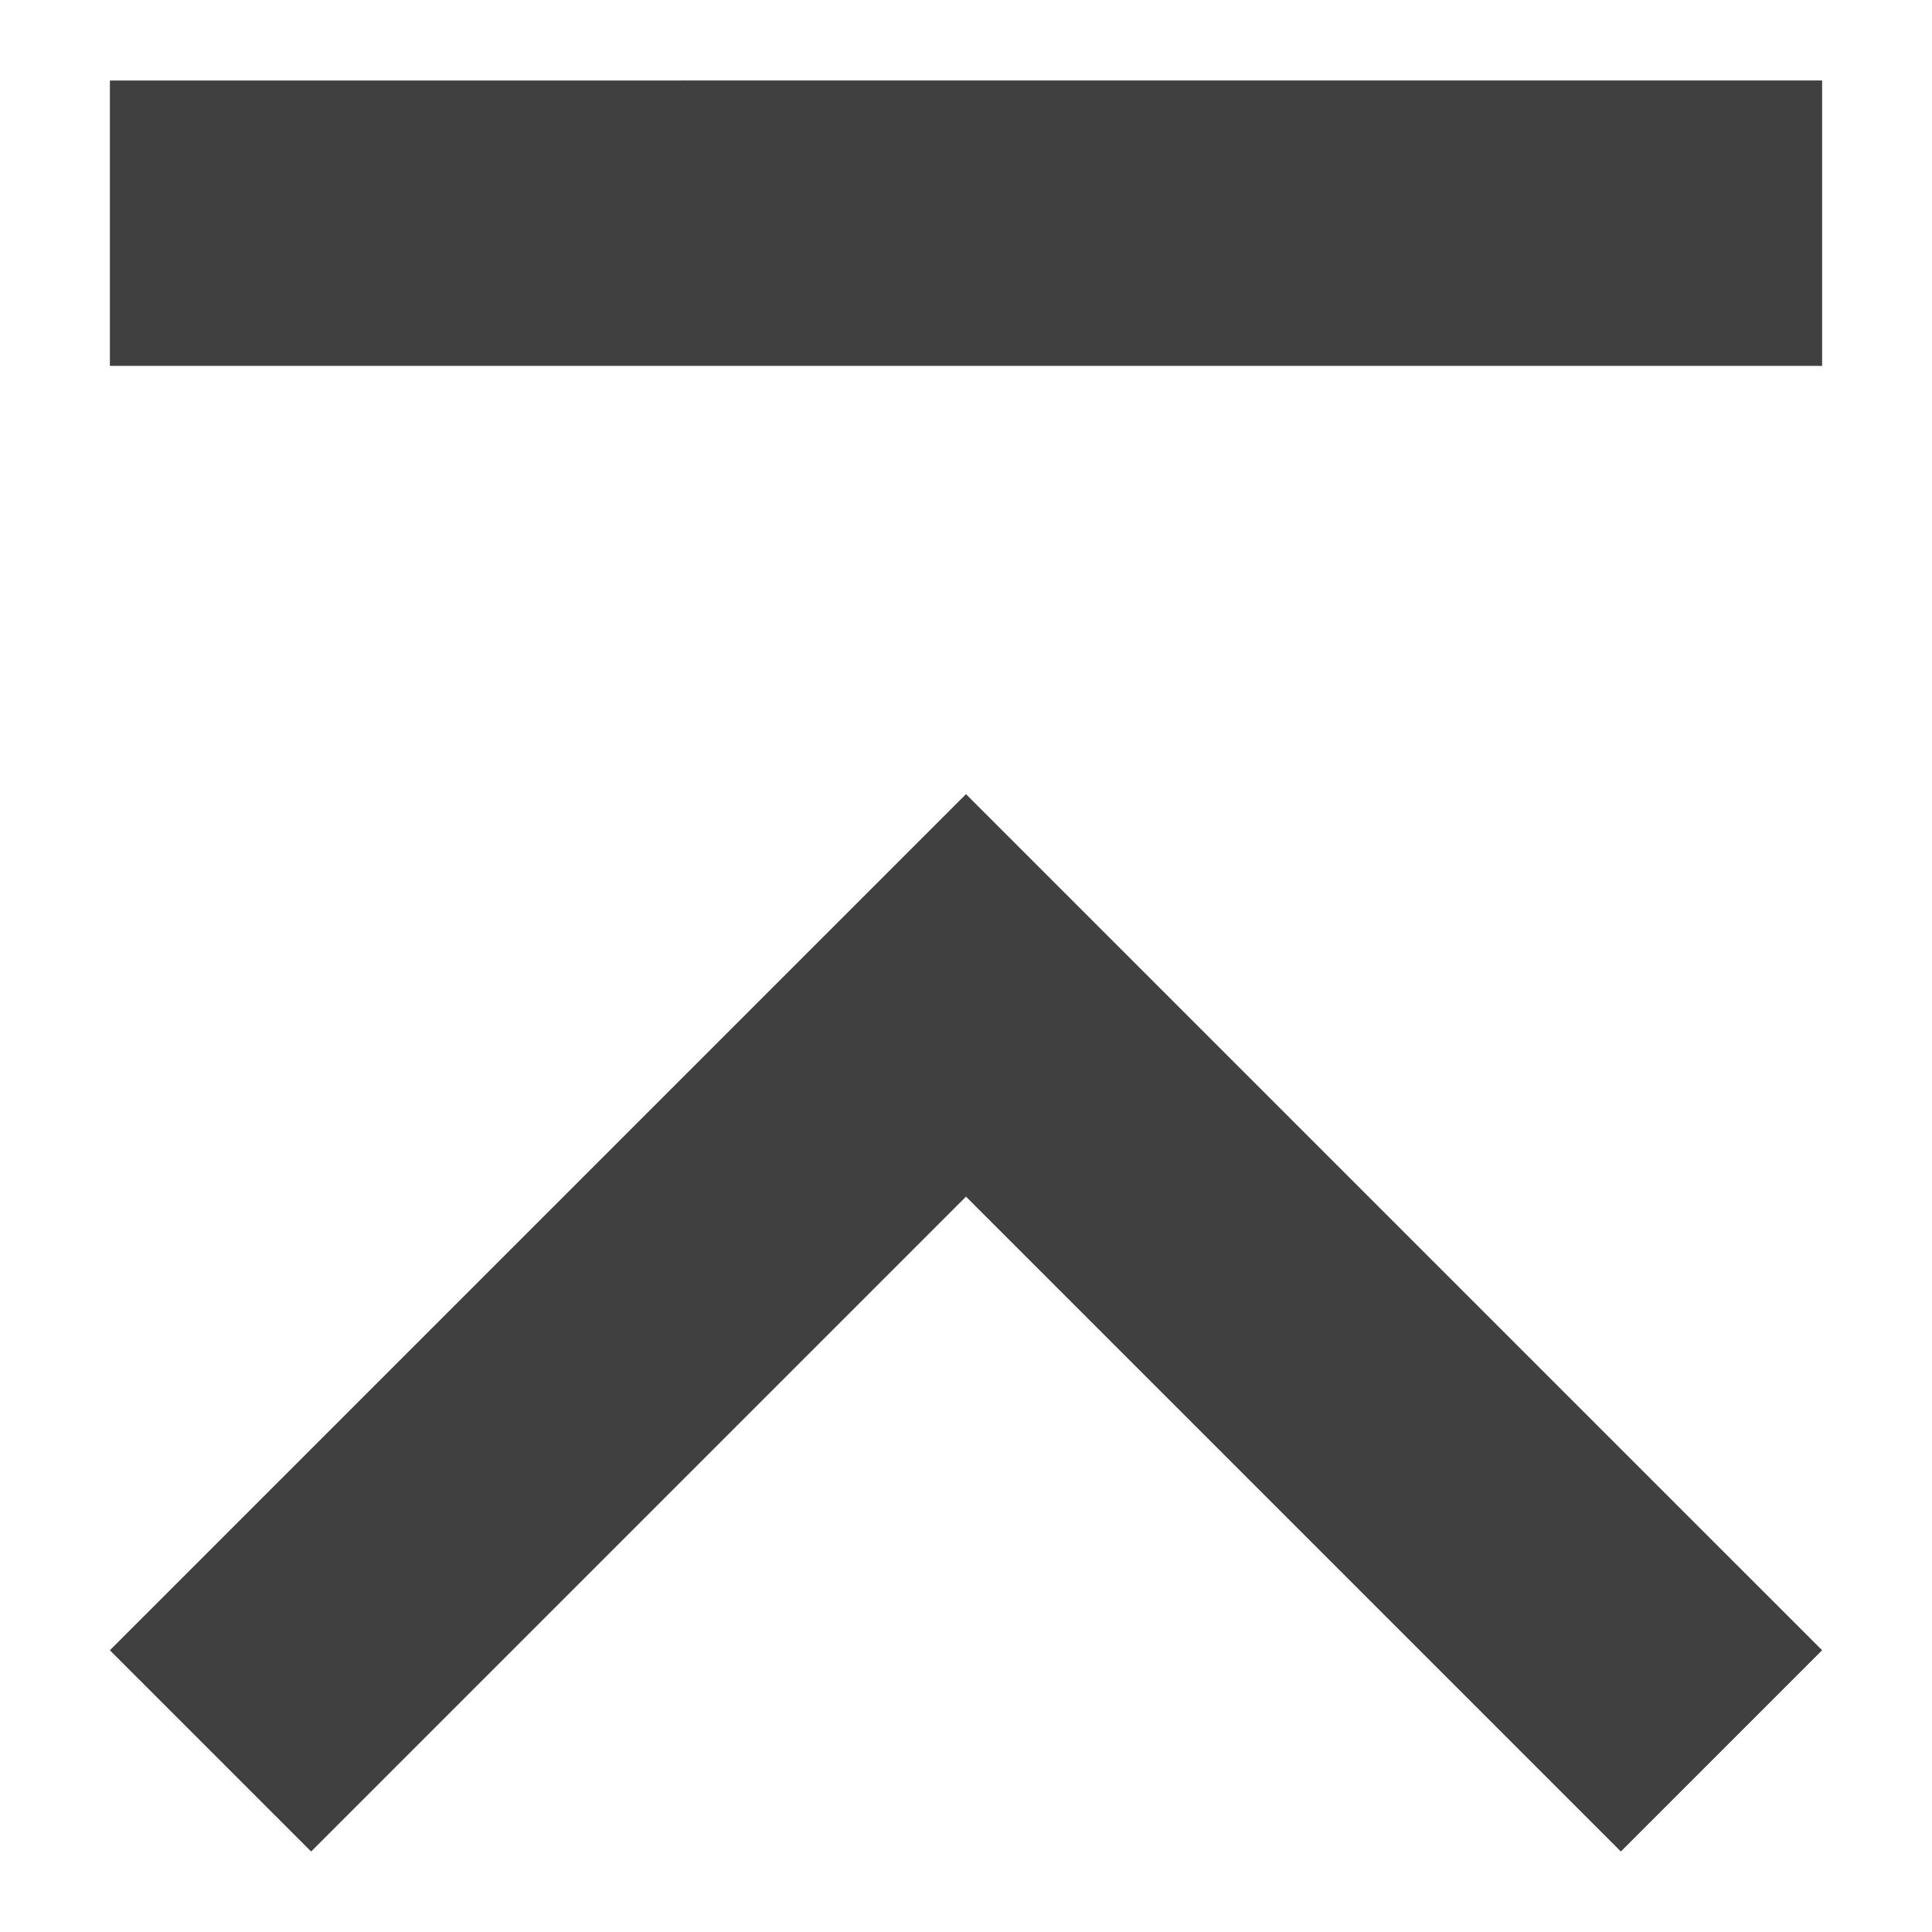 <svg id="Ebene_1" data-name="Ebene 1" xmlns="http://www.w3.org/2000/svg" viewBox="0 0 48 48"><defs><style>.cls-1{fill:none;}.cls-2{fill:#404040;}</style></defs><title>scroll_anfang_2</title><rect class="cls-1" width="48" height="48"/><path class="cls-2" d="M40.27,46l5-5L24,19.73,2.73,41l5,5L24,29.73,40.27,46m5-44V9.09H2.73V2Z"/></svg>